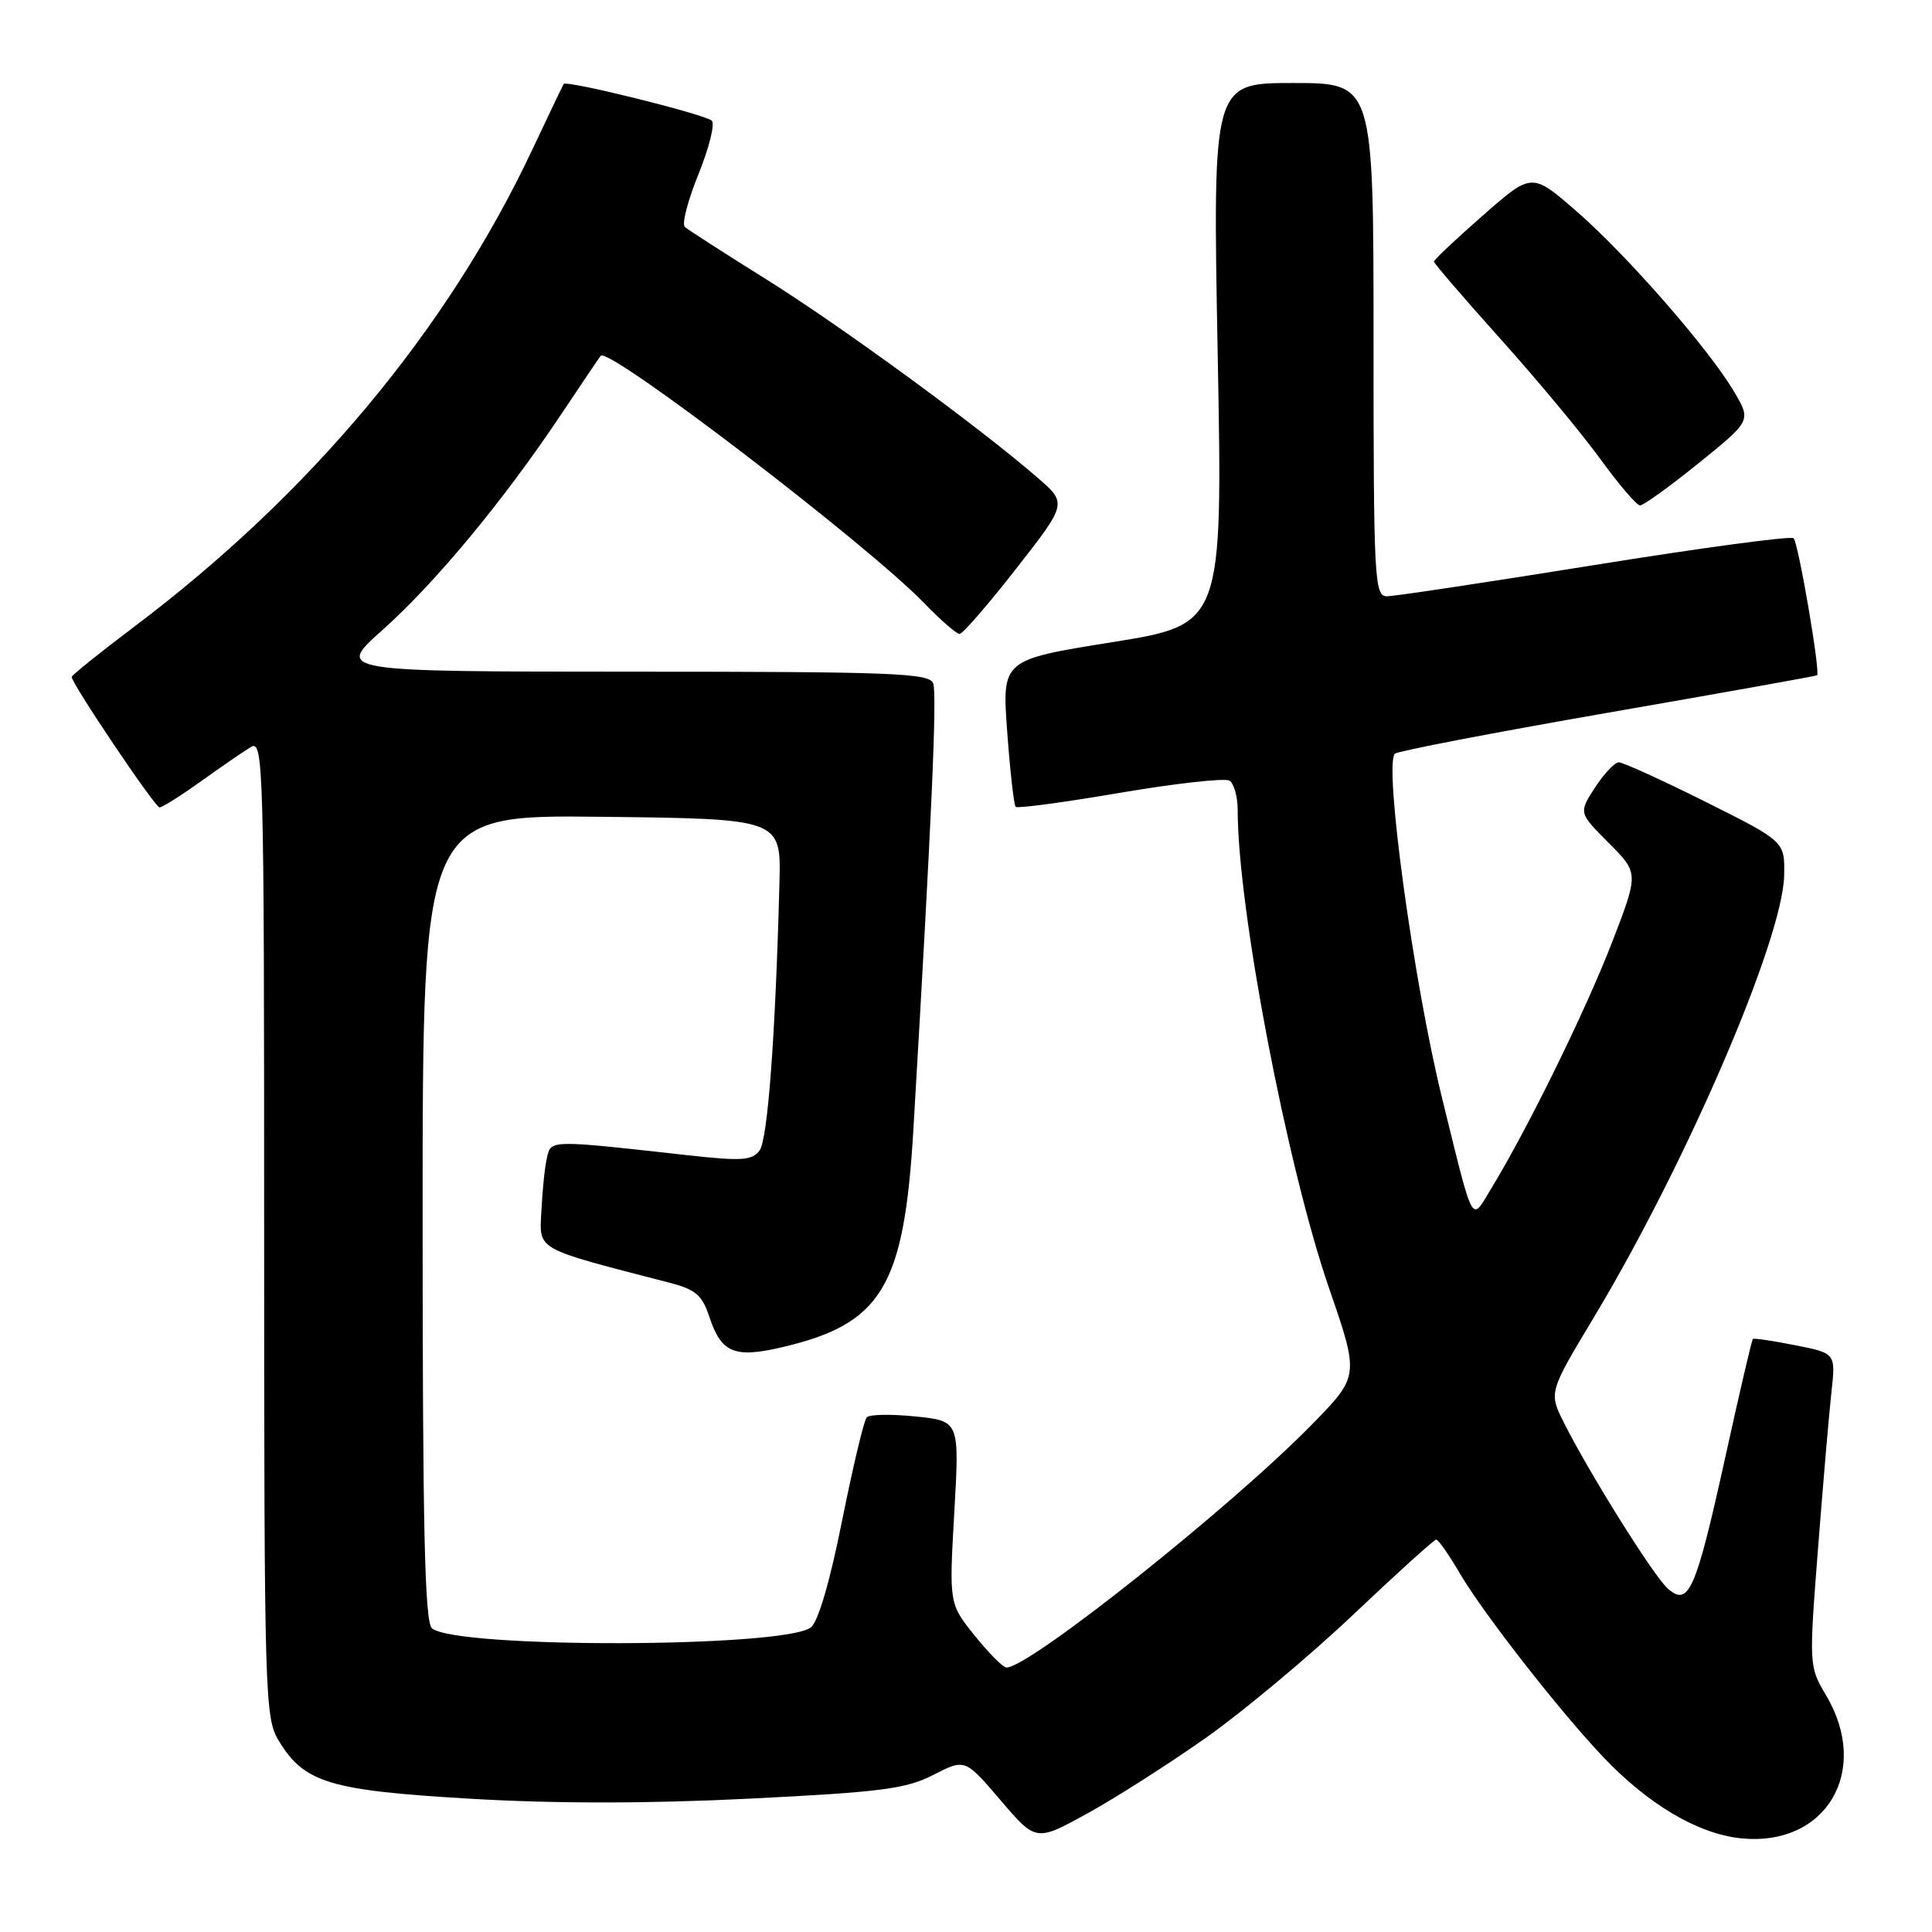 <?xml version="1.0" encoding="UTF-8" standalone="no"?>
<!DOCTYPE svg PUBLIC "-//W3C//DTD SVG 1.1//EN" "http://www.w3.org/Graphics/SVG/1.1/DTD/svg11.dtd" >
<svg xmlns="http://www.w3.org/2000/svg" xmlns:xlink="http://www.w3.org/1999/xlink" version="1.1" viewBox="0 0 256 256">
 <g >
 <path fill="currentColor"
d=" M 159.90 230.19 C 164.81 226.71 173.56 219.40 179.32 213.94 C 185.09 208.47 190.03 204.00 190.31 204.00 C 190.58 204.00 191.99 206.01 193.43 208.47 C 196.52 213.75 206.63 226.70 212.42 232.80 C 218.40 239.10 224.96 242.98 230.64 243.58 C 241.92 244.77 247.94 234.71 241.97 224.65 C 239.70 220.82 239.69 220.71 240.90 205.15 C 241.57 196.54 242.37 187.21 242.68 184.41 C 243.24 179.31 243.24 179.31 237.87 178.25 C 234.92 177.66 232.39 177.29 232.26 177.42 C 232.12 177.55 230.44 184.76 228.53 193.45 C 224.68 210.86 223.74 212.98 220.95 210.45 C 219.05 208.74 210.53 195.10 207.22 188.50 C 205.22 184.50 205.22 184.50 211.23 174.50 C 223.50 154.06 236.24 124.46 236.41 116.00 C 236.50 111.50 236.50 111.50 226.00 106.25 C 220.22 103.36 215.05 101.01 214.50 101.01 C 213.95 101.02 212.53 102.53 211.34 104.36 C 209.18 107.70 209.18 107.70 213.16 111.69 C 217.15 115.68 217.15 115.68 213.60 124.88 C 210.12 133.88 202.43 149.56 197.61 157.46 C 194.87 161.96 195.37 162.89 191.07 145.46 C 187.31 130.18 183.35 101.28 184.83 99.87 C 185.20 99.52 197.88 97.08 213.00 94.45 C 228.12 91.82 240.62 89.59 240.77 89.48 C 241.24 89.15 238.30 71.96 237.66 71.32 C 237.32 70.99 225.45 72.59 211.27 74.87 C 197.10 77.15 184.71 79.02 183.75 79.01 C 182.12 79.00 182.00 76.71 182.00 45.00 C 182.00 11.00 182.00 11.00 171.34 11.00 C 160.68 11.00 160.68 11.00 161.35 46.87 C 162.02 82.74 162.02 82.74 147.39 85.09 C 132.76 87.43 132.76 87.43 133.46 96.96 C 133.84 102.20 134.35 106.68 134.58 106.91 C 134.81 107.15 141.04 106.31 148.41 105.05 C 155.78 103.80 162.31 103.07 162.91 103.44 C 163.51 103.81 164.00 105.57 164.00 107.35 C 164.00 120.38 170.52 154.50 176.12 170.73 C 180.12 182.33 180.12 182.33 173.81 188.78 C 163.05 199.77 136.20 221.12 133.35 220.95 C 132.88 220.92 130.98 219.01 129.13 216.70 C 125.76 212.50 125.76 212.50 126.45 200.40 C 127.14 188.29 127.14 188.29 121.32 187.69 C 118.12 187.36 115.21 187.41 114.85 187.80 C 114.48 188.18 113.02 194.35 111.58 201.50 C 109.97 209.58 108.40 214.94 107.43 215.65 C 103.81 218.35 60.56 218.45 57.25 215.77 C 56.28 214.98 56.00 202.87 56.00 161.36 C 56.00 107.96 56.00 107.96 79.75 108.23 C 103.50 108.50 103.50 108.50 103.28 117.00 C 102.76 137.09 101.73 150.99 100.65 152.44 C 99.67 153.78 98.28 153.87 91.00 153.06 C 72.77 151.03 73.03 151.03 72.48 153.37 C 72.20 154.54 71.87 157.70 71.74 160.39 C 71.48 165.76 70.64 165.28 88.68 169.96 C 92.18 170.86 93.04 171.60 94.00 174.51 C 95.57 179.25 97.30 179.98 103.52 178.54 C 116.86 175.44 119.79 170.59 121.03 149.64 C 123.43 108.90 124.19 91.93 123.65 90.54 C 123.14 89.19 118.23 89.00 83.78 89.00 C 44.50 88.99 44.50 88.99 50.69 83.47 C 57.68 77.23 66.67 66.39 74.21 55.12 C 77.01 50.93 79.43 47.34 79.60 47.14 C 80.62 45.89 114.96 72.14 122.45 79.91 C 124.63 82.16 126.74 84.00 127.15 84.00 C 127.56 84.00 130.93 80.11 134.65 75.35 C 141.41 66.69 141.41 66.69 137.45 63.27 C 129.72 56.56 111.35 43.14 101.50 36.99 C 96.00 33.56 91.16 30.44 90.74 30.07 C 90.33 29.69 91.14 26.54 92.56 23.06 C 93.97 19.57 94.76 16.40 94.31 15.99 C 93.35 15.13 75.02 10.58 74.69 11.13 C 74.56 11.33 72.67 15.30 70.48 19.94 C 59.25 43.75 41.12 65.46 17.81 83.02 C 13.24 86.47 9.50 89.47 9.50 89.70 C 9.50 90.59 20.53 106.97 21.14 106.99 C 21.49 106.99 23.97 105.43 26.64 103.52 C 29.31 101.60 32.29 99.56 33.25 98.98 C 34.91 97.98 35.00 101.28 35.00 162.71 C 35.01 225.21 35.08 227.61 36.96 230.70 C 40.33 236.23 43.70 237.25 62.30 238.34 C 73.44 239.00 85.89 239.00 99.30 238.33 C 116.79 237.46 120.06 237.04 123.68 235.18 C 127.87 233.03 127.87 233.03 132.57 238.53 C 137.27 244.04 137.27 244.04 144.12 240.27 C 147.88 238.20 154.98 233.66 159.90 230.19 Z  M 225.08 61.37 C 232.05 55.74 232.05 55.74 229.77 51.89 C 226.40 46.19 215.57 33.80 208.87 27.97 C 202.98 22.85 202.98 22.85 196.49 28.55 C 192.92 31.68 190.00 34.43 190.00 34.66 C 190.00 34.89 193.97 39.50 198.82 44.91 C 203.68 50.32 209.64 57.49 212.07 60.85 C 214.51 64.20 216.86 66.95 217.30 66.97 C 217.75 66.99 221.24 64.47 225.08 61.37 Z "/>
</g>
</svg>